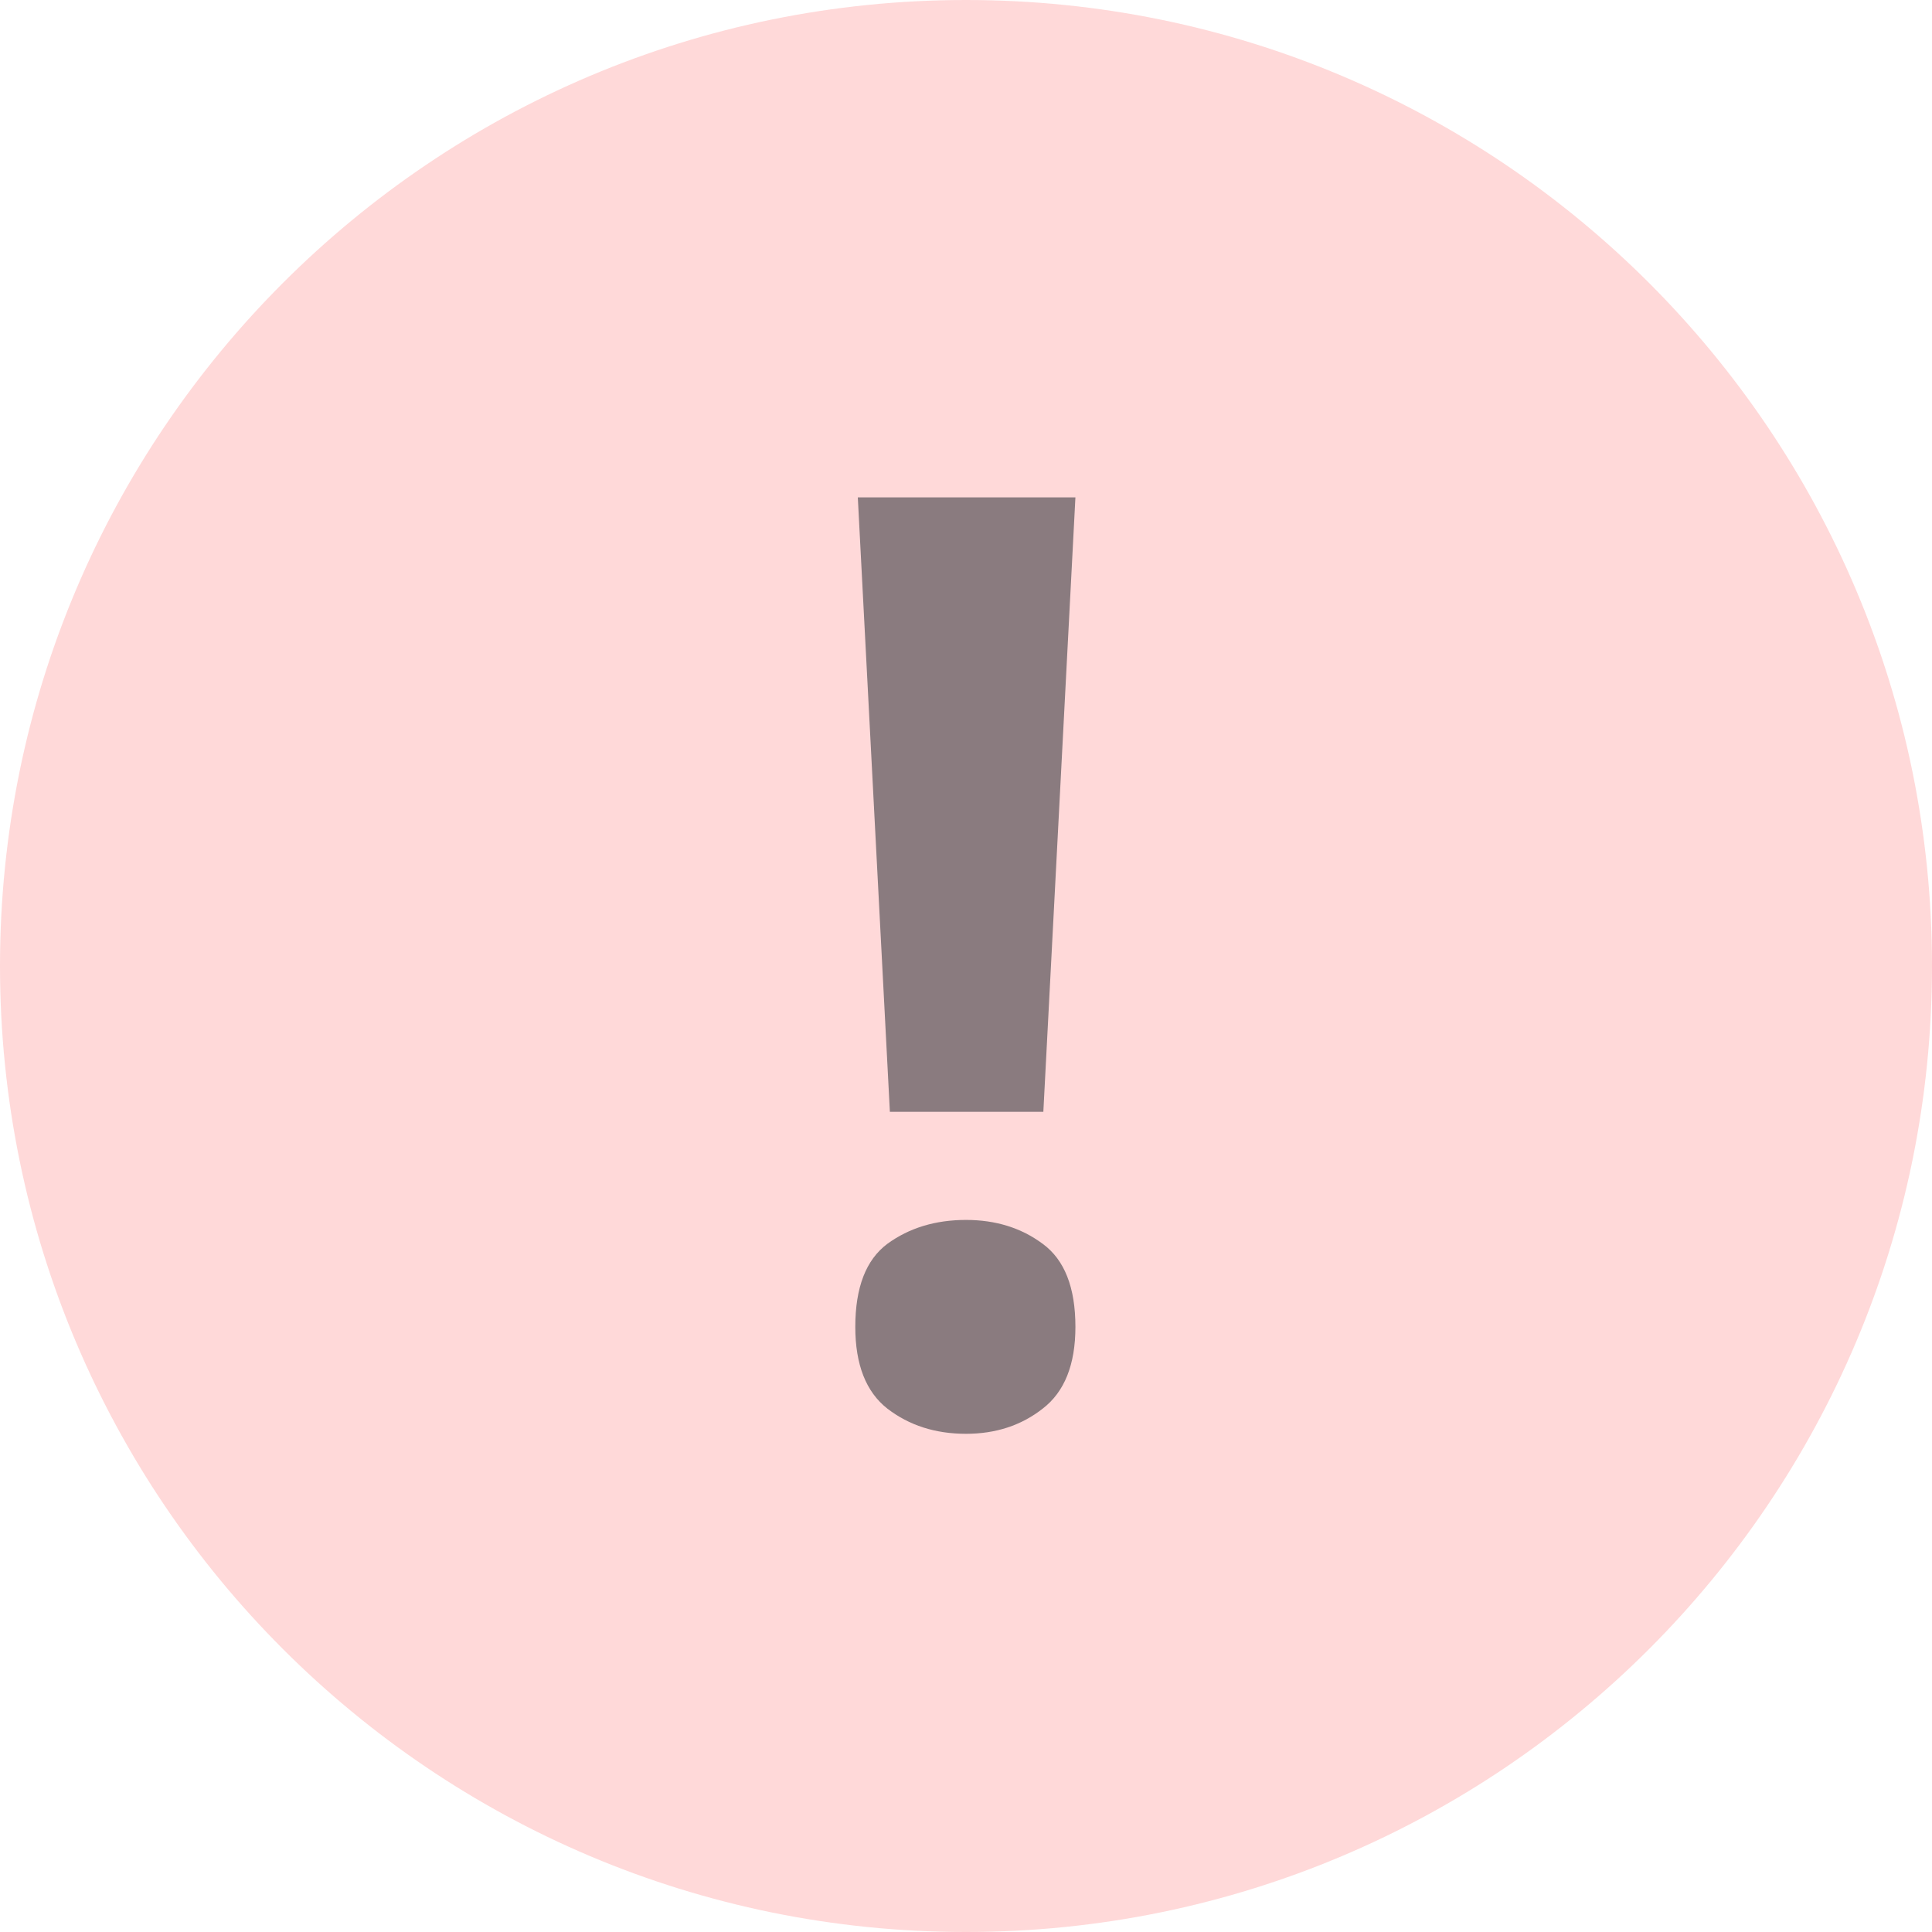 <svg width="30" height="30" viewBox="0 0 30 30" fill="none" xmlns="http://www.w3.org/2000/svg">
<g filter="url(#filter0_b_3925_1552)">
<path fill-rule="evenodd" clip-rule="evenodd" d="M15 30C23.284 30 30 23.284 30 15C30 6.716 23.284 0 15 0C6.716 0 0 6.716 0 15C0 23.284 6.716 30 15 30Z" fill="#FF0000" fill-opacity="0.15"/>
</g>
<path d="M16.201 17.264H13.818L13.32 7.723H16.699L16.201 17.264ZM13.281 20.604C13.281 19.991 13.447 19.562 13.779 19.314C14.118 19.067 14.525 18.943 15 18.943C15.462 18.943 15.859 19.067 16.191 19.314C16.53 19.562 16.699 19.991 16.699 20.604C16.699 21.189 16.53 21.613 16.191 21.873C15.859 22.134 15.462 22.264 15 22.264C14.525 22.264 14.118 22.134 13.779 21.873C13.447 21.613 13.281 21.189 13.281 20.604Z" fill="#3C3C43" fill-opacity="0.6"/>
<defs>
<filter id="filter0_b_3925_1552" x="-54.366" y="-54.366" width="138.731" height="138.731" filterUnits="userSpaceOnUse" color-interpolation-filters="sRGB">
<feFlood flood-opacity="0" result="BackgroundImageFix"/>
<feGaussianBlur in="BackgroundImageFix" stdDeviation="27.183"/>
<feComposite in2="SourceAlpha" operator="in" result="effect1_backgroundBlur_3925_1552"/>
<feBlend mode="normal" in="SourceGraphic" in2="effect1_backgroundBlur_3925_1552" result="shape"/>
</filter>
</defs>
</svg>
